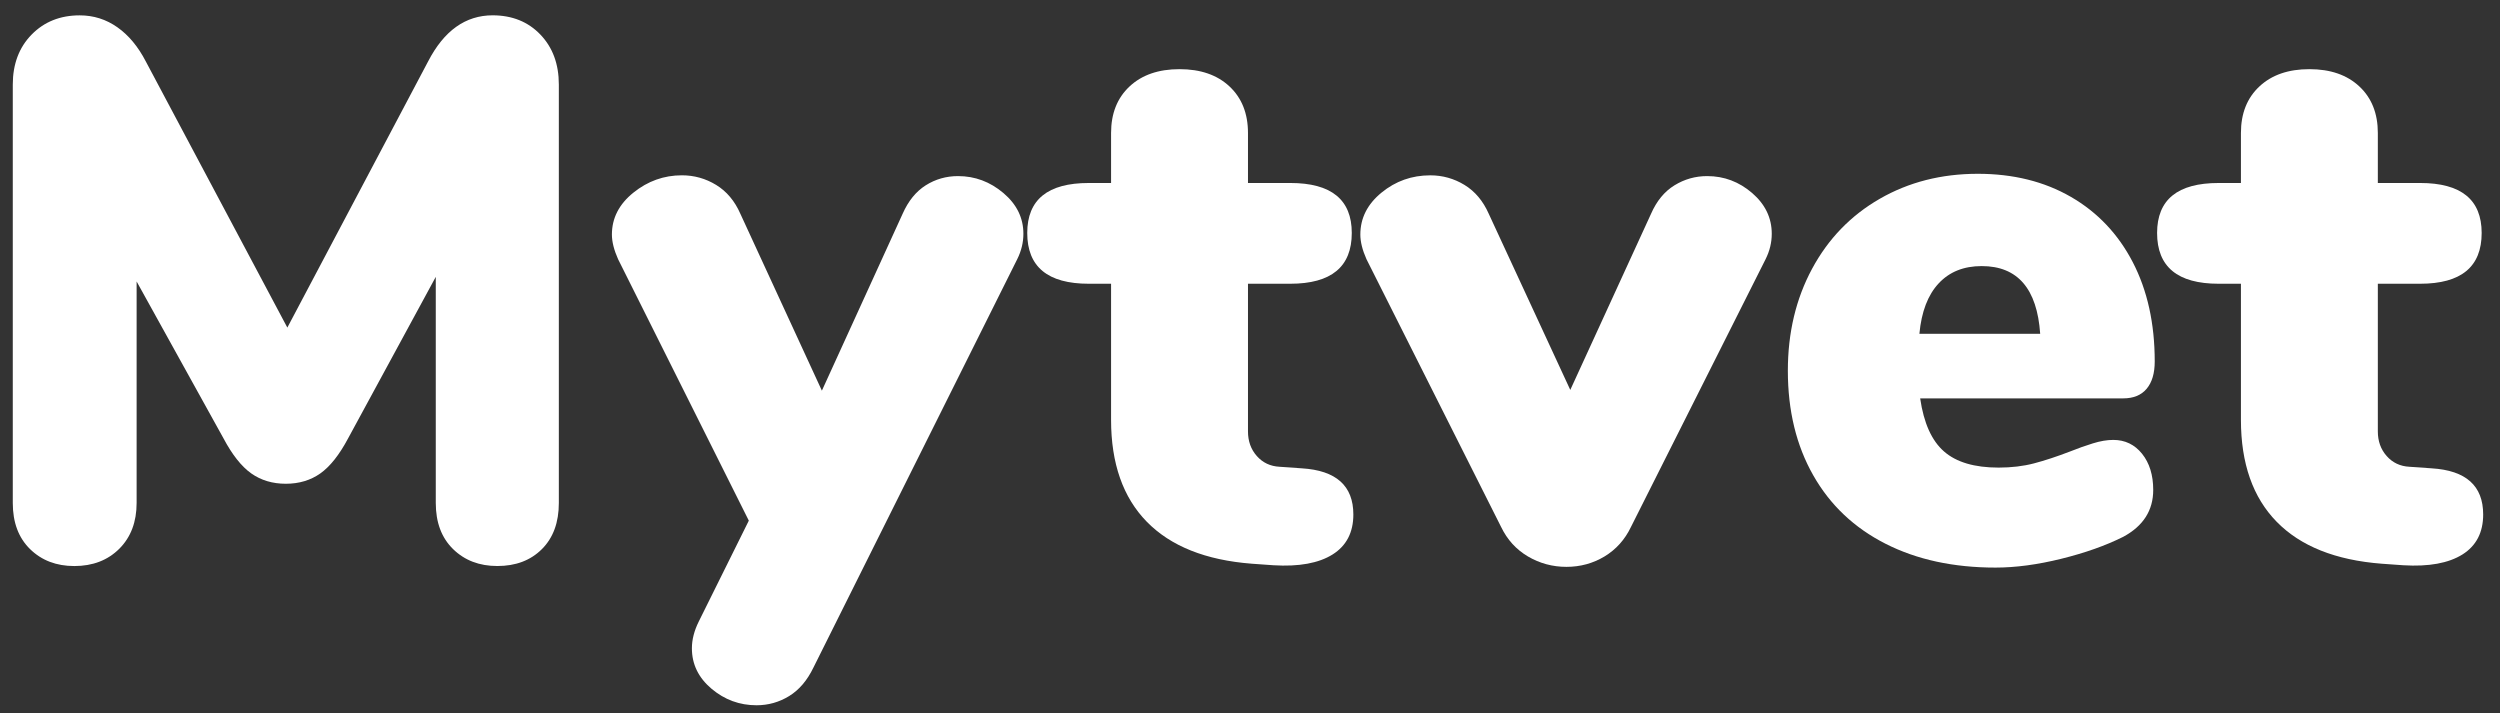 <?xml version="1.0" encoding="utf-8"?>
<!-- Generator: Adobe Illustrator 16.0.0, SVG Export Plug-In . SVG Version: 6.00 Build 0)  -->
<!DOCTYPE svg PUBLIC "-//W3C//DTD SVG 1.1//EN" "http://www.w3.org/Graphics/SVG/1.1/DTD/svg11.dtd">
<svg version="1.1" id="Layer_1" xmlns="http://www.w3.org/2000/svg" xmlns:xlink="http://www.w3.org/1999/xlink" x="0px" y="0px"
	 width="78.01px" height="22.263px" viewBox="0 0 78.01 22.263" enable-background="new 0 0 78.01 22.263" xml:space="preserve">
<rect x="0" y="0" width="78.01" height="22.263" fill="#333333" stroke="none"/>
<g>
	<path fill="#FFFFFF" d="M16.862,1.079c0.384,0.4,0.576,0.92,0.576,1.56v13.056c0,0.607-0.176,1.088-0.528,1.439
		c-0.353,0.353-0.816,0.528-1.392,0.528c-0.561,0-1.02-0.176-1.38-0.528c-0.36-0.352-0.54-0.832-0.54-1.439V8.639l-2.736,5.04
		c-0.272,0.512-0.56,0.875-0.864,1.092c-0.304,0.215-0.664,0.324-1.08,0.324s-0.776-0.109-1.08-0.324
		c-0.304-0.217-0.592-0.58-0.864-1.092L4.263,8.783v6.912c0,0.592-0.18,1.068-0.54,1.428c-0.36,0.359-0.828,0.54-1.404,0.54
		c-0.56,0-1.02-0.176-1.38-0.528c-0.36-0.352-0.54-0.832-0.54-1.439V2.639c0-0.64,0.196-1.16,0.588-1.56s0.892-0.6,1.5-0.6
		c0.432,0,0.824,0.124,1.176,0.372C4.014,1.099,4.311,1.455,4.55,1.918l4.416,8.304l4.392-8.304c0.496-0.96,1.168-1.44,2.016-1.44
		C15.982,0.479,16.479,0.679,16.862,1.079z"/>
	<path fill="#FFFFFF" d="M28.886,5.783c0.304-0.192,0.64-0.288,1.008-0.288c0.528,0,1,0.176,1.416,0.528
		c0.416,0.352,0.624,0.776,0.624,1.272c0,0.272-0.064,0.536-0.192,0.792l-6.36,12.744c-0.192,0.399-0.444,0.696-0.756,0.888
		c-0.312,0.192-0.652,0.288-1.02,0.288c-0.528,0-0.996-0.172-1.404-0.516c-0.408-0.345-0.612-0.765-0.612-1.261
		c0-0.271,0.072-0.551,0.216-0.84l1.56-3.144l-4.08-8.16c-0.128-0.288-0.192-0.543-0.192-0.768c0-0.512,0.224-0.948,0.672-1.308
		c0.448-0.36,0.952-0.54,1.512-0.54c0.384,0,0.74,0.1,1.068,0.3c0.328,0.2,0.58,0.5,0.756,0.9l2.544,5.52l2.52-5.52
		C28.342,6.271,28.583,5.975,28.886,5.783z"/>
	<path fill="#FFFFFF" d="M42.23,16.054c0,0.561-0.217,0.977-0.648,1.248c-0.432,0.271-1.048,0.385-1.848,0.336l-0.672-0.048
		c-1.44-0.111-2.532-0.548-3.276-1.308s-1.116-1.82-1.116-3.18V8.854h-0.696c-1.28,0-1.92-0.528-1.92-1.584
		c0-1.04,0.64-1.56,1.92-1.56h0.696V4.15c0-0.608,0.192-1.092,0.576-1.452c0.384-0.36,0.904-0.54,1.56-0.54
		c0.656,0,1.176,0.18,1.56,0.54c0.384,0.36,0.576,0.844,0.576,1.452v1.56h1.32c1.28,0,1.919,0.52,1.919,1.56
		c0,1.056-0.64,1.584-1.919,1.584h-1.32v4.608c0,0.304,0.092,0.561,0.276,0.768c0.184,0.208,0.42,0.32,0.708,0.335l0.696,0.049
		C41.693,14.679,42.23,15.159,42.23,16.054z"/>
	<path fill="#FFFFFF" d="M52.25,5.783c0.313-0.192,0.651-0.288,1.021-0.288c0.527,0,0.995,0.176,1.403,0.528
		c0.408,0.352,0.612,0.776,0.612,1.272c0,0.272-0.064,0.536-0.192,0.792l-4.2,8.353c-0.191,0.4-0.468,0.707-0.827,0.924
		c-0.36,0.216-0.757,0.324-1.188,0.324s-0.832-0.108-1.2-0.324c-0.368-0.217-0.647-0.523-0.84-0.924l-4.2-8.353
		c-0.128-0.288-0.191-0.543-0.191-0.768c0-0.512,0.22-0.948,0.66-1.308c0.439-0.36,0.947-0.54,1.523-0.54
		c0.384,0,0.74,0.1,1.068,0.3c0.327,0.2,0.579,0.5,0.756,0.9l2.544,5.496l2.52-5.496C51.694,6.271,51.938,5.975,52.25,5.783z"/>
	<path fill="#FFFFFF" d="M66.841,14.159c0.231,0.288,0.348,0.664,0.348,1.128c0,0.641-0.312,1.128-0.936,1.464
		c-0.544,0.272-1.188,0.501-1.933,0.685c-0.743,0.184-1.428,0.275-2.052,0.275c-1.312,0-2.456-0.248-3.432-0.744
		c-0.977-0.496-1.729-1.207-2.256-2.136c-0.528-0.928-0.792-2.016-0.792-3.264c0-1.184,0.252-2.244,0.756-3.18
		s1.208-1.664,2.112-2.184c0.903-0.52,1.923-0.78,3.06-0.78c1.104,0,2.072,0.24,2.904,0.72c0.831,0.48,1.476,1.16,1.932,2.04
		s0.684,1.912,0.684,3.096c0,0.369-0.084,0.652-0.252,0.852c-0.168,0.2-0.412,0.3-0.731,0.3h-6.336
		c0.111,0.768,0.359,1.32,0.744,1.656c0.384,0.336,0.951,0.504,1.704,0.504c0.399,0,0.768-0.044,1.104-0.132
		s0.712-0.212,1.128-0.372c0.24-0.096,0.476-0.18,0.708-0.252c0.231-0.072,0.444-0.108,0.636-0.108
		C66.309,13.727,66.609,13.871,66.841,14.159z M60.494,8.843c-0.336,0.36-0.537,0.884-0.601,1.572h3.769
		c-0.097-1.408-0.705-2.112-1.824-2.112C61.277,8.303,60.83,8.482,60.494,8.843z"/>
	<path fill="#FFFFFF" d="M77.485,16.054c0,0.561-0.216,0.977-0.647,1.248c-0.433,0.271-1.049,0.385-1.849,0.336l-0.672-0.048
		c-1.439-0.111-2.532-0.548-3.275-1.308c-0.744-0.76-1.116-1.82-1.116-3.18V8.854h-0.696c-1.28,0-1.92-0.528-1.92-1.584
		c0-1.04,0.64-1.56,1.92-1.56h0.696V4.15c0-0.608,0.191-1.092,0.576-1.452c0.384-0.36,0.903-0.54,1.56-0.54s1.176,0.18,1.56,0.54
		c0.385,0.36,0.576,0.844,0.576,1.452v1.56h1.32c1.28,0,1.92,0.52,1.92,1.56c0,1.056-0.64,1.584-1.92,1.584h-1.32v4.608
		c0,0.304,0.092,0.561,0.276,0.768c0.184,0.208,0.42,0.32,0.708,0.335l0.696,0.049C76.949,14.679,77.485,15.159,77.485,16.054z"/>
</g>
</svg>
